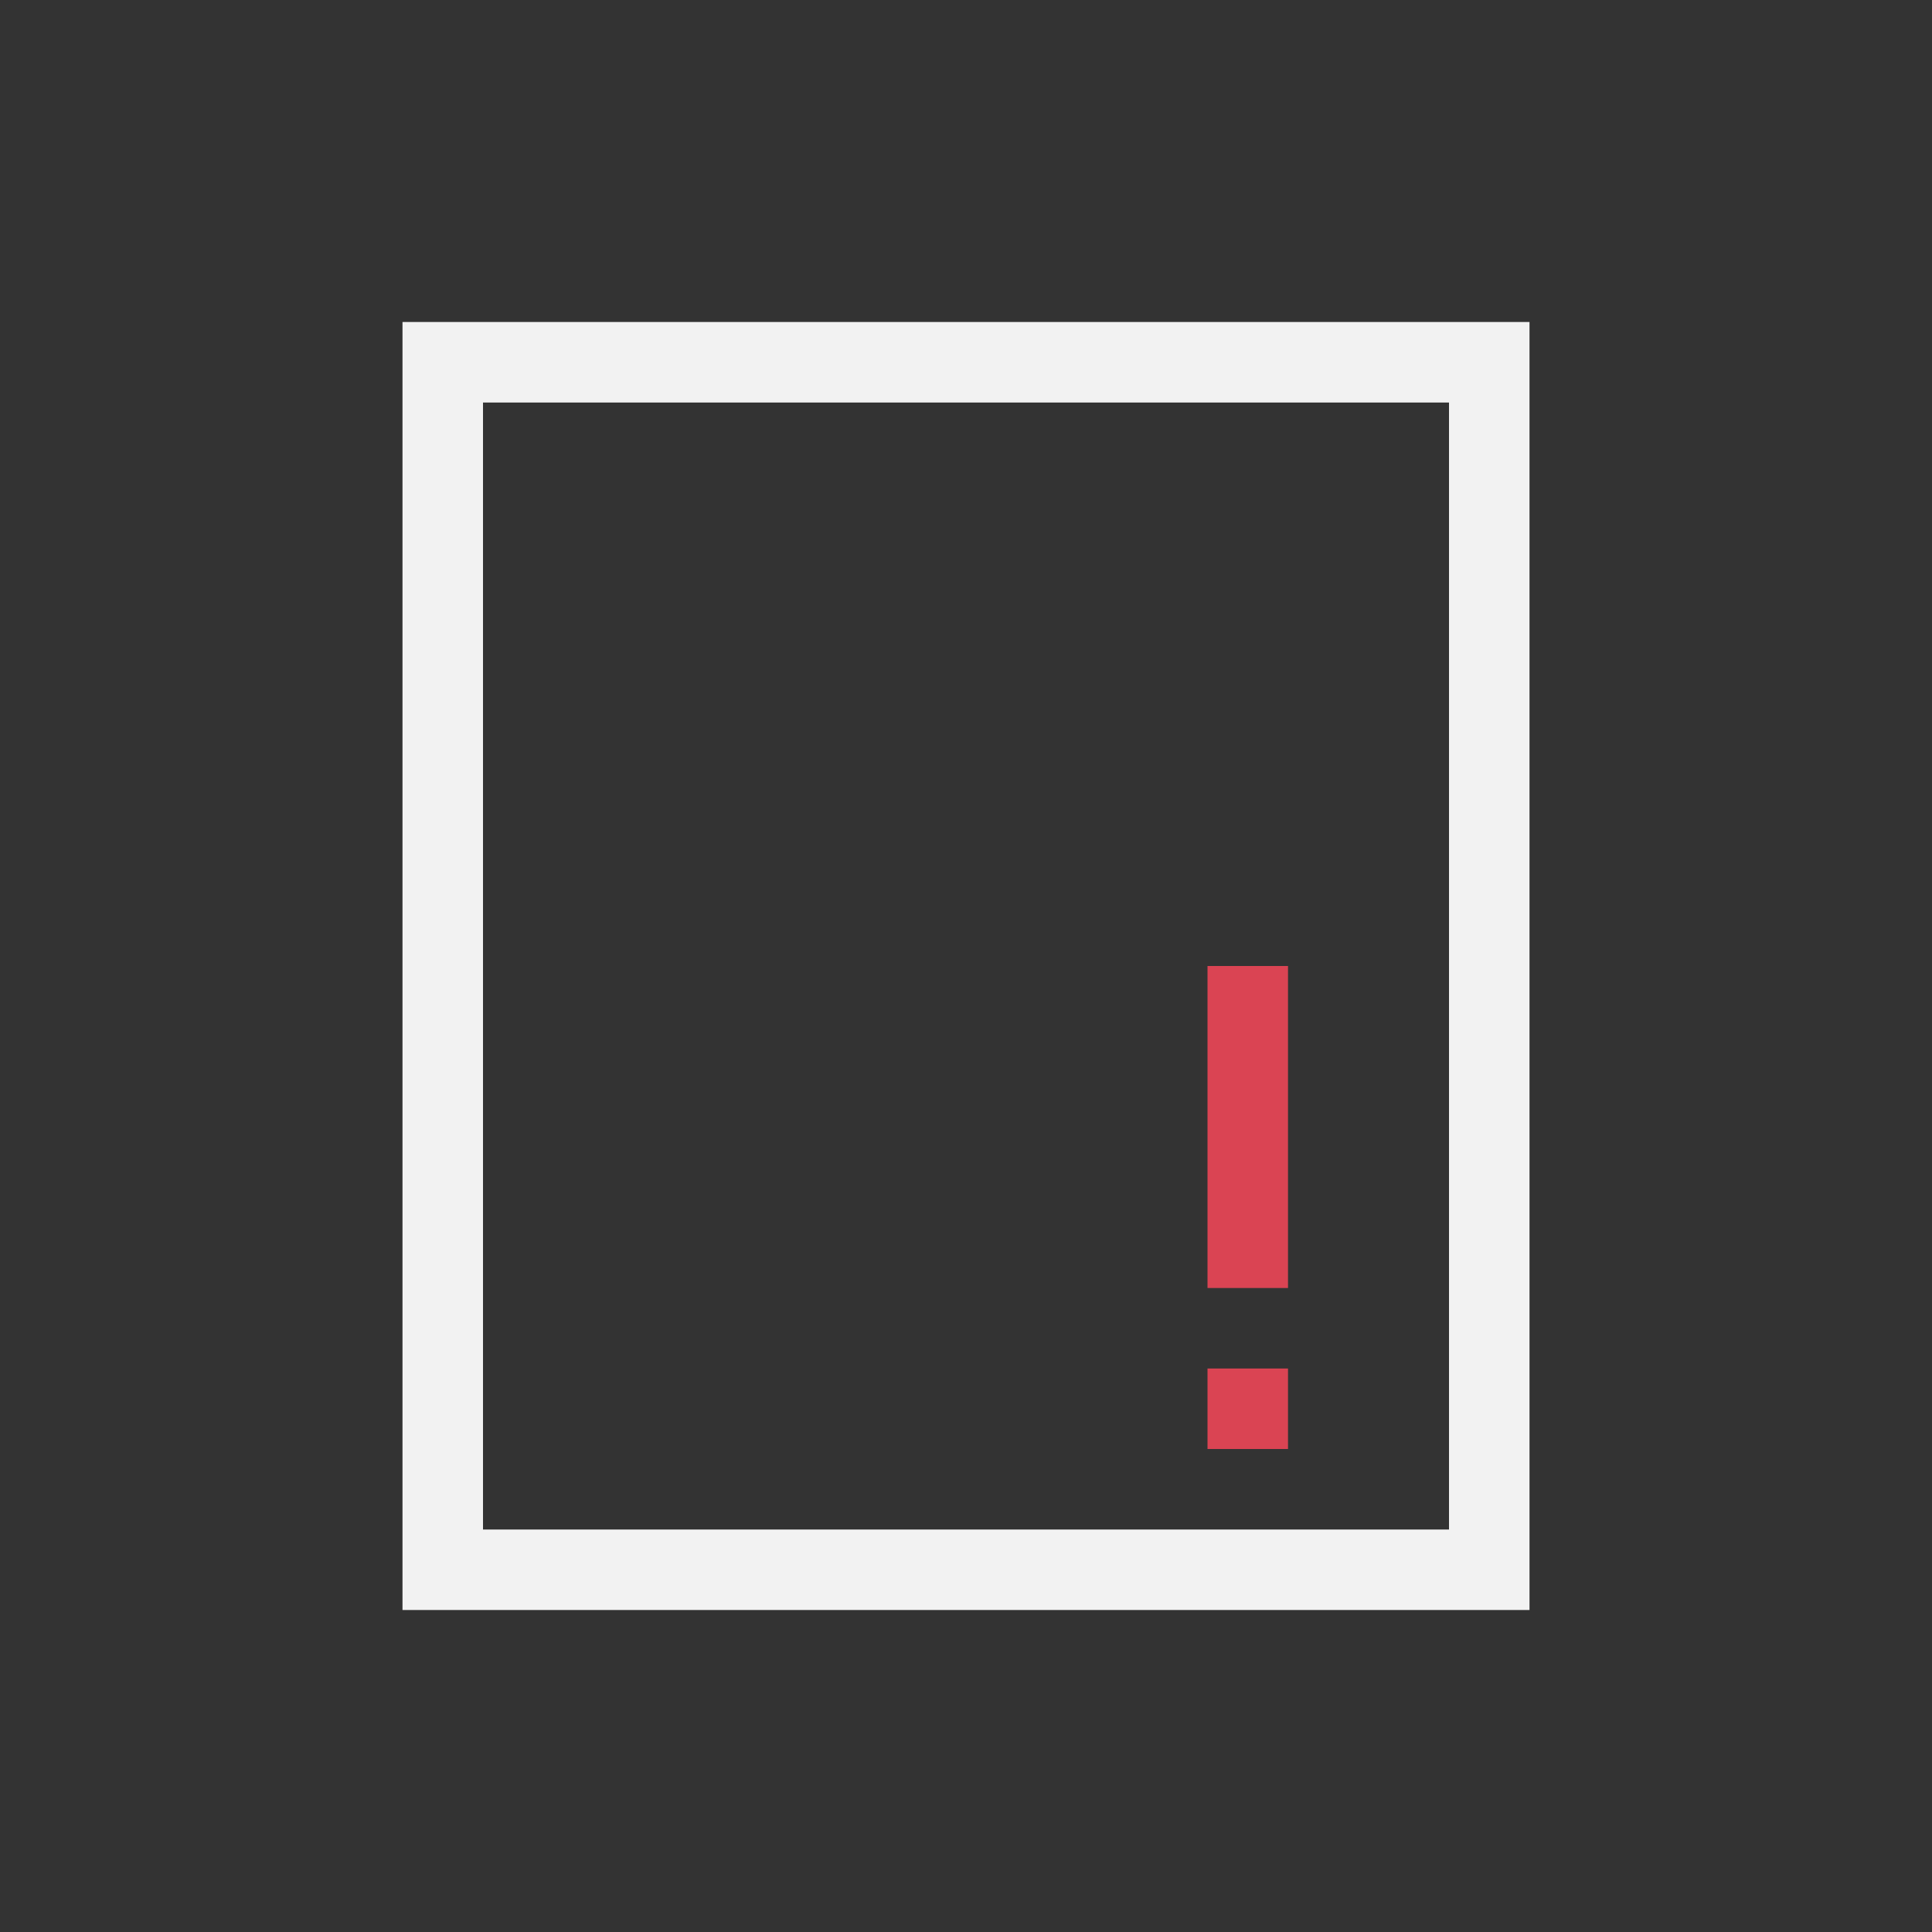 <?xml version="1.0" encoding="UTF-8" standalone="no"?>
<svg xmlns="http://www.w3.org/2000/svg" width="24" height="24" version="1.1">
 <rect width="100%" height="100%" fill="#333333" stroke="none"/>
 <g transform="translate(-326,-532.362)">
  <g transform="translate(327,-497)">
   <path transform="translate(0,1030.362)" d="m 4,3 0,16 1,0 7,0 6,0 0,-1 0,-5 L 18,3 17,3 5,3 4,3 Z m 1,1 12,0 0,9 0,5 -5,0 -7,0 0,-14 z" style="fill:#f2f2f2;fill-opacity:1;"/>
   <path d="m 14,1041.362 0,4 1,0 0,-4 -1,0 z m 0,5 0,1 1,0 0,-1 -1,0 z" style="fill:#da4453;fill-opacity:1;"/>
  </g>
 </g>
</svg>
